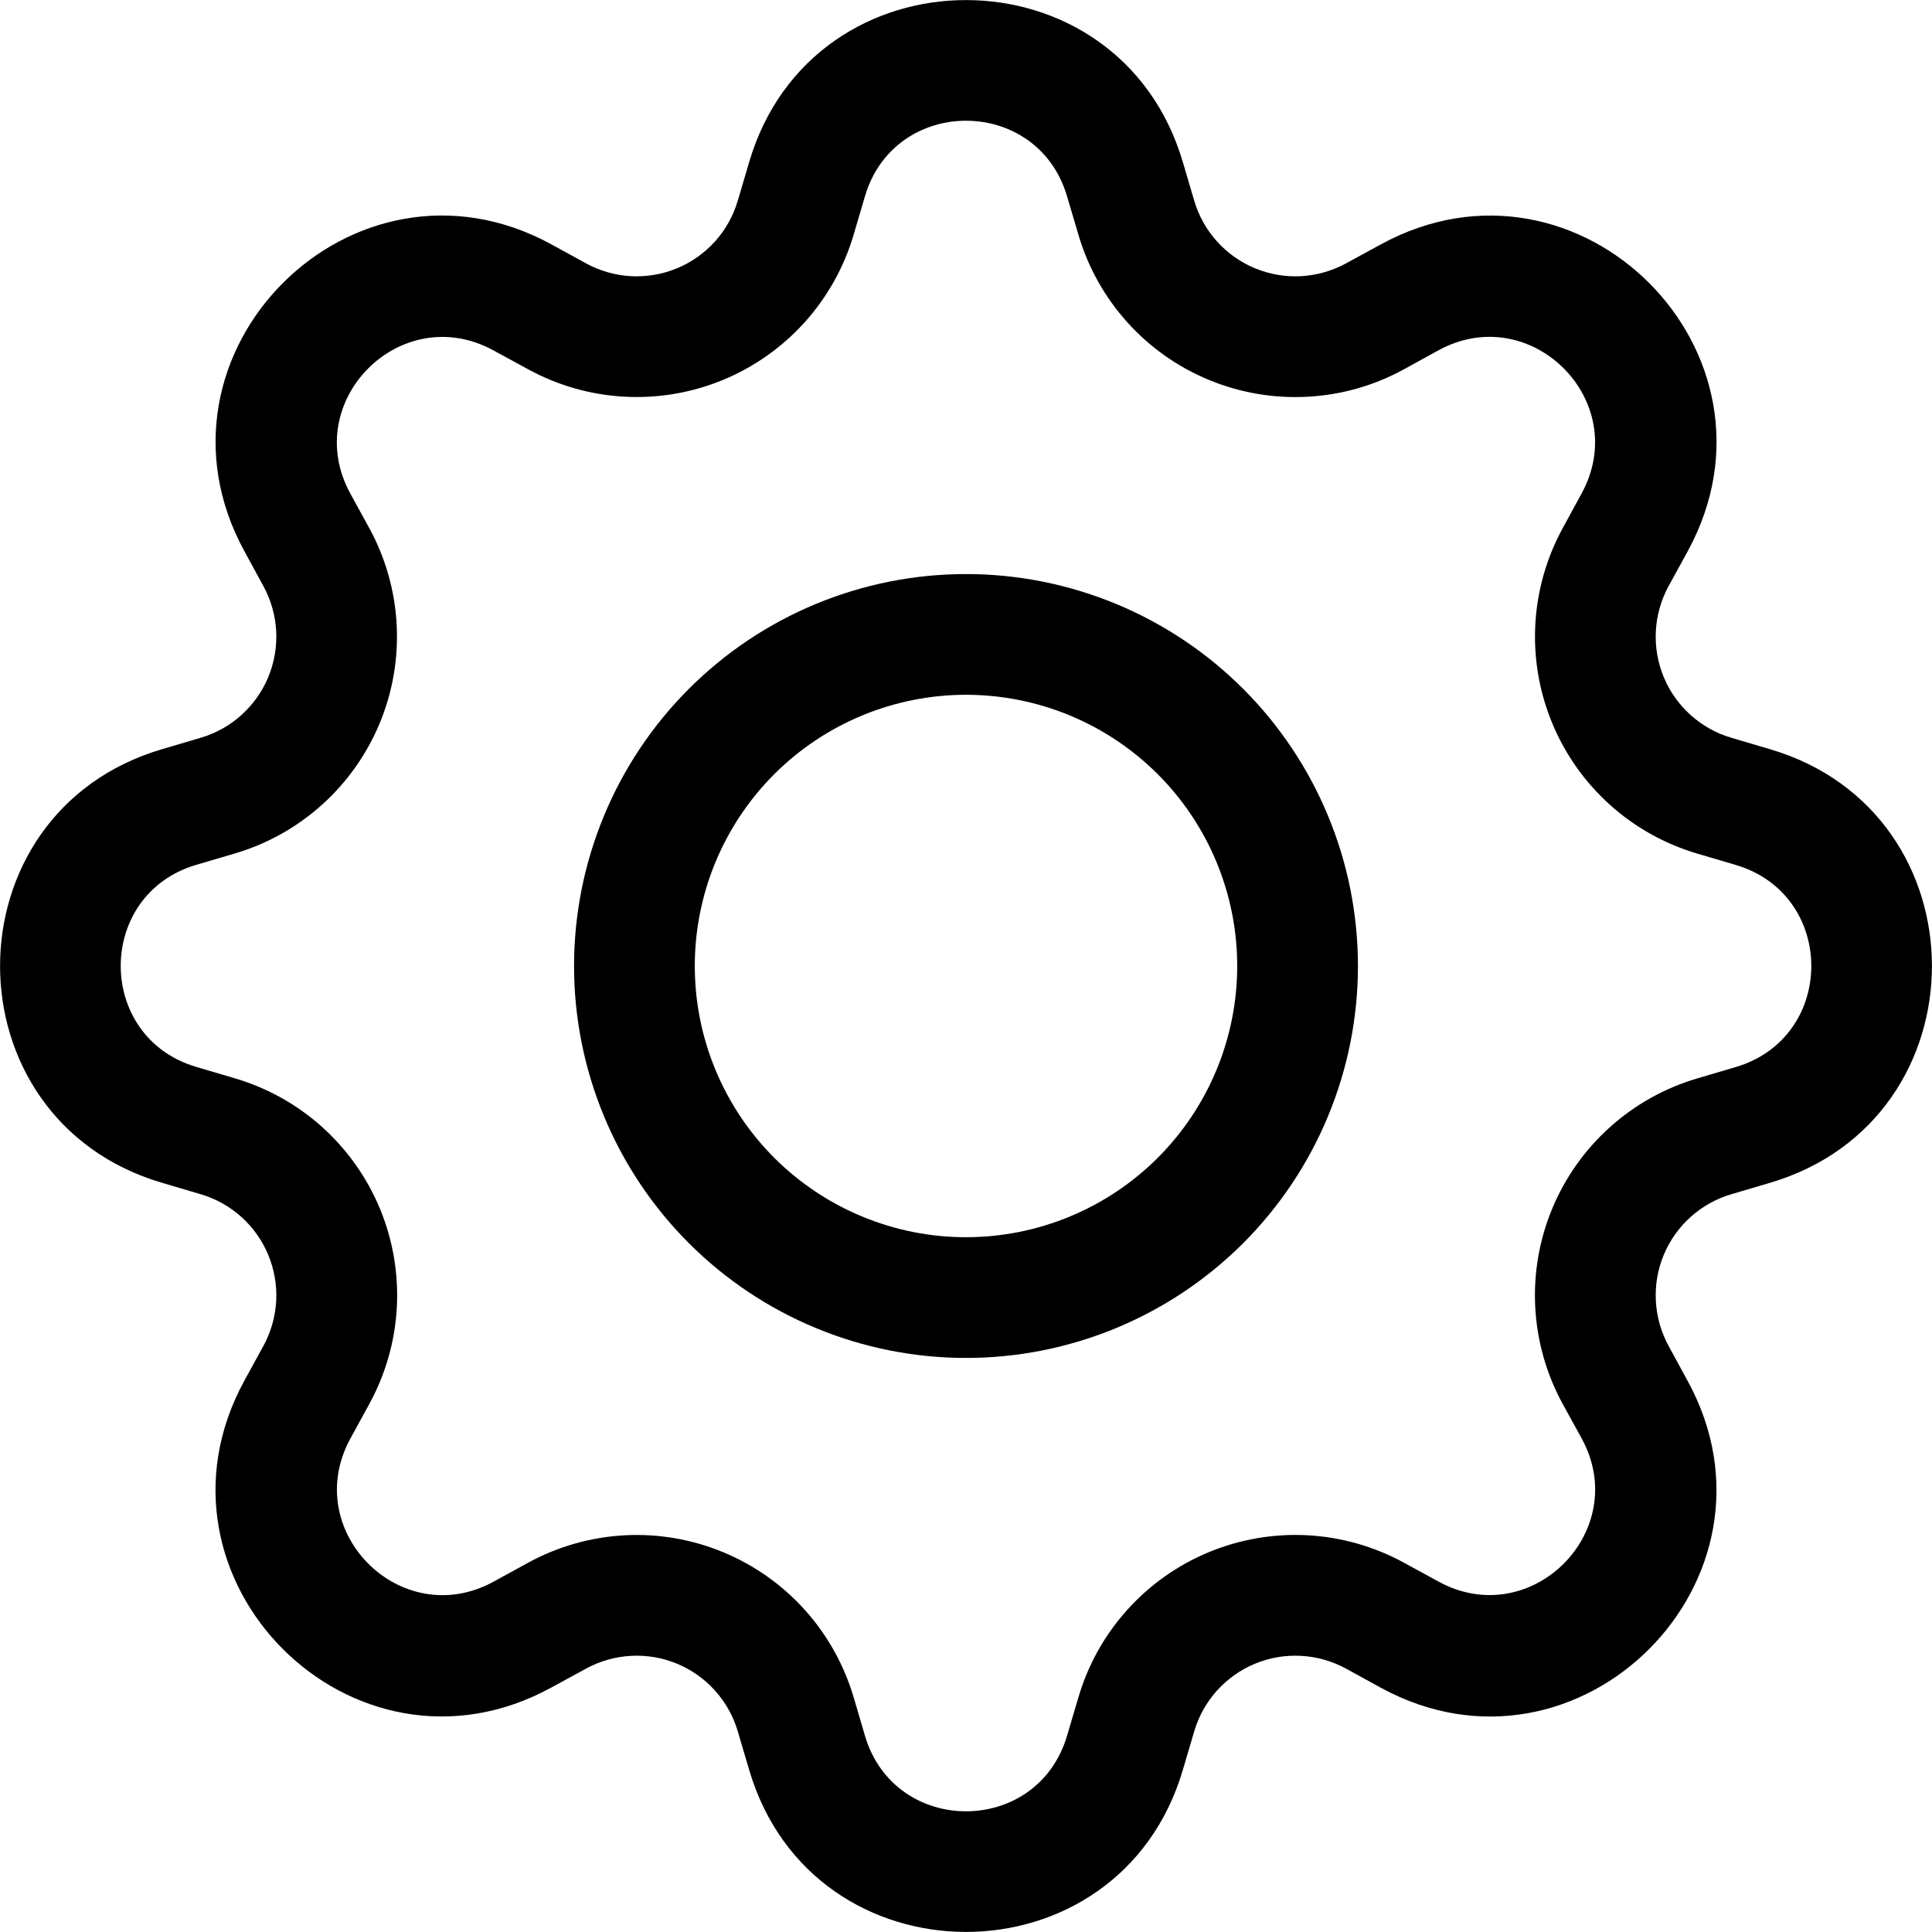 <svg width="45" height="45" viewBox="0 0 45 45" fill="none" xmlns="http://www.w3.org/2000/svg">
    <g clip-path="url(#clip0_45_22)">
        <path
            d="M22.5 13.371C21.301 13.371 20.114 13.607 19.006 14.066C17.899 14.524 16.892 15.197 16.045 16.045C15.197 16.892 14.524 17.899 14.066 19.006C13.607 20.114 13.371 21.301 13.371 22.5C13.371 23.699 13.607 24.886 14.066 25.994C14.524 27.101 15.197 28.108 16.045 28.956C16.892 29.803 17.899 30.476 19.006 30.934C20.114 31.393 21.301 31.629 22.5 31.629C24.921 31.629 27.243 30.668 28.956 28.956C30.668 27.243 31.629 24.921 31.629 22.5C31.629 20.079 30.668 17.757 28.956 16.045C27.243 14.332 24.921 13.371 22.5 13.371ZM16.183 22.5C16.183 20.825 16.849 19.218 18.033 18.033C19.218 16.849 20.825 16.183 22.5 16.183C24.175 16.183 25.782 16.849 26.967 18.033C28.151 19.218 28.817 20.825 28.817 22.5C28.817 24.175 28.151 25.782 26.967 26.967C25.782 28.151 24.175 28.817 22.5 28.817C20.825 28.817 19.218 28.151 18.033 26.967C16.849 25.782 16.183 24.175 16.183 22.5Z"
            fill="black" />
        <path
            d="M27.551 3.777C26.069 -1.257 18.931 -1.257 17.449 3.777L17.184 4.675C17.081 5.026 16.9 5.35 16.655 5.622C16.41 5.895 16.108 6.109 15.769 6.249C15.431 6.389 15.065 6.452 14.699 6.433C14.333 6.413 13.977 6.312 13.655 6.137L12.834 5.687C8.221 3.178 3.178 8.224 5.69 12.834L6.137 13.655C6.312 13.977 6.413 14.333 6.433 14.699C6.452 15.065 6.389 15.431 6.249 15.769C6.109 16.108 5.895 16.41 5.622 16.655C5.35 16.9 5.026 17.081 4.675 17.184L3.777 17.449C-1.257 18.931 -1.257 26.069 3.777 27.551L4.675 27.816C5.026 27.919 5.35 28.1 5.622 28.345C5.895 28.59 6.109 28.893 6.249 29.231C6.389 29.57 6.452 29.935 6.433 30.301C6.413 30.667 6.312 31.024 6.137 31.346L5.687 32.167C3.178 36.779 8.221 41.825 12.834 39.31L13.655 38.863C13.977 38.688 14.333 38.587 14.699 38.568C15.065 38.548 15.431 38.611 15.769 38.751C16.108 38.891 16.41 39.106 16.655 39.378C16.9 39.651 17.081 39.974 17.184 40.326L17.449 41.223C18.931 46.257 26.069 46.257 27.551 41.223L27.816 40.326C27.919 39.974 28.1 39.651 28.345 39.378C28.59 39.106 28.893 38.891 29.231 38.751C29.57 38.611 29.935 38.548 30.301 38.568C30.667 38.587 31.024 38.688 31.346 38.863L32.167 39.313C36.779 41.825 41.825 36.776 39.31 32.167L38.863 31.346C38.688 31.024 38.587 30.667 38.568 30.301C38.548 29.935 38.611 29.57 38.751 29.231C38.891 28.893 39.106 28.59 39.378 28.345C39.651 28.1 39.974 27.919 40.326 27.816L41.223 27.551C46.257 26.069 46.257 18.931 41.223 17.449L40.326 17.184C39.974 17.081 39.651 16.9 39.378 16.655C39.106 16.41 38.891 16.108 38.751 15.769C38.611 15.431 38.548 15.065 38.568 14.699C38.587 14.333 38.688 13.977 38.863 13.655L39.313 12.834C41.825 8.221 36.776 3.178 32.167 5.69L31.346 6.137C31.024 6.312 30.667 6.413 30.301 6.433C29.935 6.452 29.57 6.389 29.231 6.249C28.893 6.109 28.59 5.895 28.345 5.622C28.1 5.35 27.919 5.026 27.816 4.675L27.551 3.777ZM20.146 4.573C20.838 2.225 24.162 2.225 24.854 4.573L25.119 5.47C25.341 6.224 25.729 6.919 26.255 7.504C26.78 8.088 27.43 8.548 28.156 8.848C28.883 9.149 29.667 9.283 30.452 9.241C31.237 9.2 32.002 8.983 32.693 8.606L33.511 8.156C35.66 6.989 38.011 9.338 36.841 11.489L36.394 12.31C36.018 13.001 35.802 13.766 35.76 14.551C35.719 15.336 35.854 16.12 36.155 16.846C36.456 17.572 36.915 18.221 37.5 18.747C38.084 19.272 38.779 19.66 39.533 19.882L40.427 20.146C42.776 20.838 42.776 24.162 40.427 24.854L39.53 25.119C38.776 25.341 38.081 25.729 37.497 26.255C36.912 26.78 36.453 27.43 36.152 28.156C35.851 28.883 35.717 29.667 35.759 30.452C35.801 31.237 36.018 32.002 36.394 32.693L36.844 33.511C38.011 35.66 35.663 38.011 33.511 36.841L32.693 36.394C32.002 36.018 31.236 35.801 30.451 35.759C29.666 35.718 28.882 35.852 28.155 36.153C27.429 36.454 26.779 36.914 26.254 37.499C25.728 38.083 25.34 38.778 25.119 39.533L24.854 40.427C24.162 42.776 20.838 42.776 20.146 40.427L19.882 39.53C19.659 38.776 19.271 38.082 18.746 37.498C18.22 36.914 17.571 36.454 16.845 36.154C16.119 35.853 15.335 35.718 14.55 35.76C13.766 35.802 13.001 36.018 12.31 36.394L11.489 36.844C9.34 38.011 6.989 35.663 8.159 33.511L8.606 32.693C8.983 32.002 9.201 31.236 9.243 30.451C9.285 29.666 9.151 28.881 8.85 28.154C8.549 27.428 8.089 26.778 7.505 26.252C6.92 25.726 6.225 25.338 5.47 25.116L4.573 24.851C2.225 24.16 2.225 20.835 4.573 20.143L5.47 19.879C6.224 19.657 6.918 19.268 7.501 18.743C8.085 18.218 8.544 17.569 8.845 16.843C9.146 16.118 9.28 15.334 9.239 14.55C9.198 13.766 8.982 13 8.606 12.31L8.156 11.489C6.989 9.34 9.338 6.989 11.489 8.159L12.31 8.606C13.001 8.982 13.766 9.199 14.55 9.24C15.335 9.282 16.119 9.147 16.845 8.847C17.571 8.546 18.22 8.087 18.746 7.503C19.271 6.918 19.659 6.224 19.882 5.47L20.146 4.573Z"
            fill="black" />
    </g>
    <defs>
        <clipPath id="clip0_45_22">
            <rect width="45" height="45" fill="white" />
        </clipPath>
    </defs>
</svg>